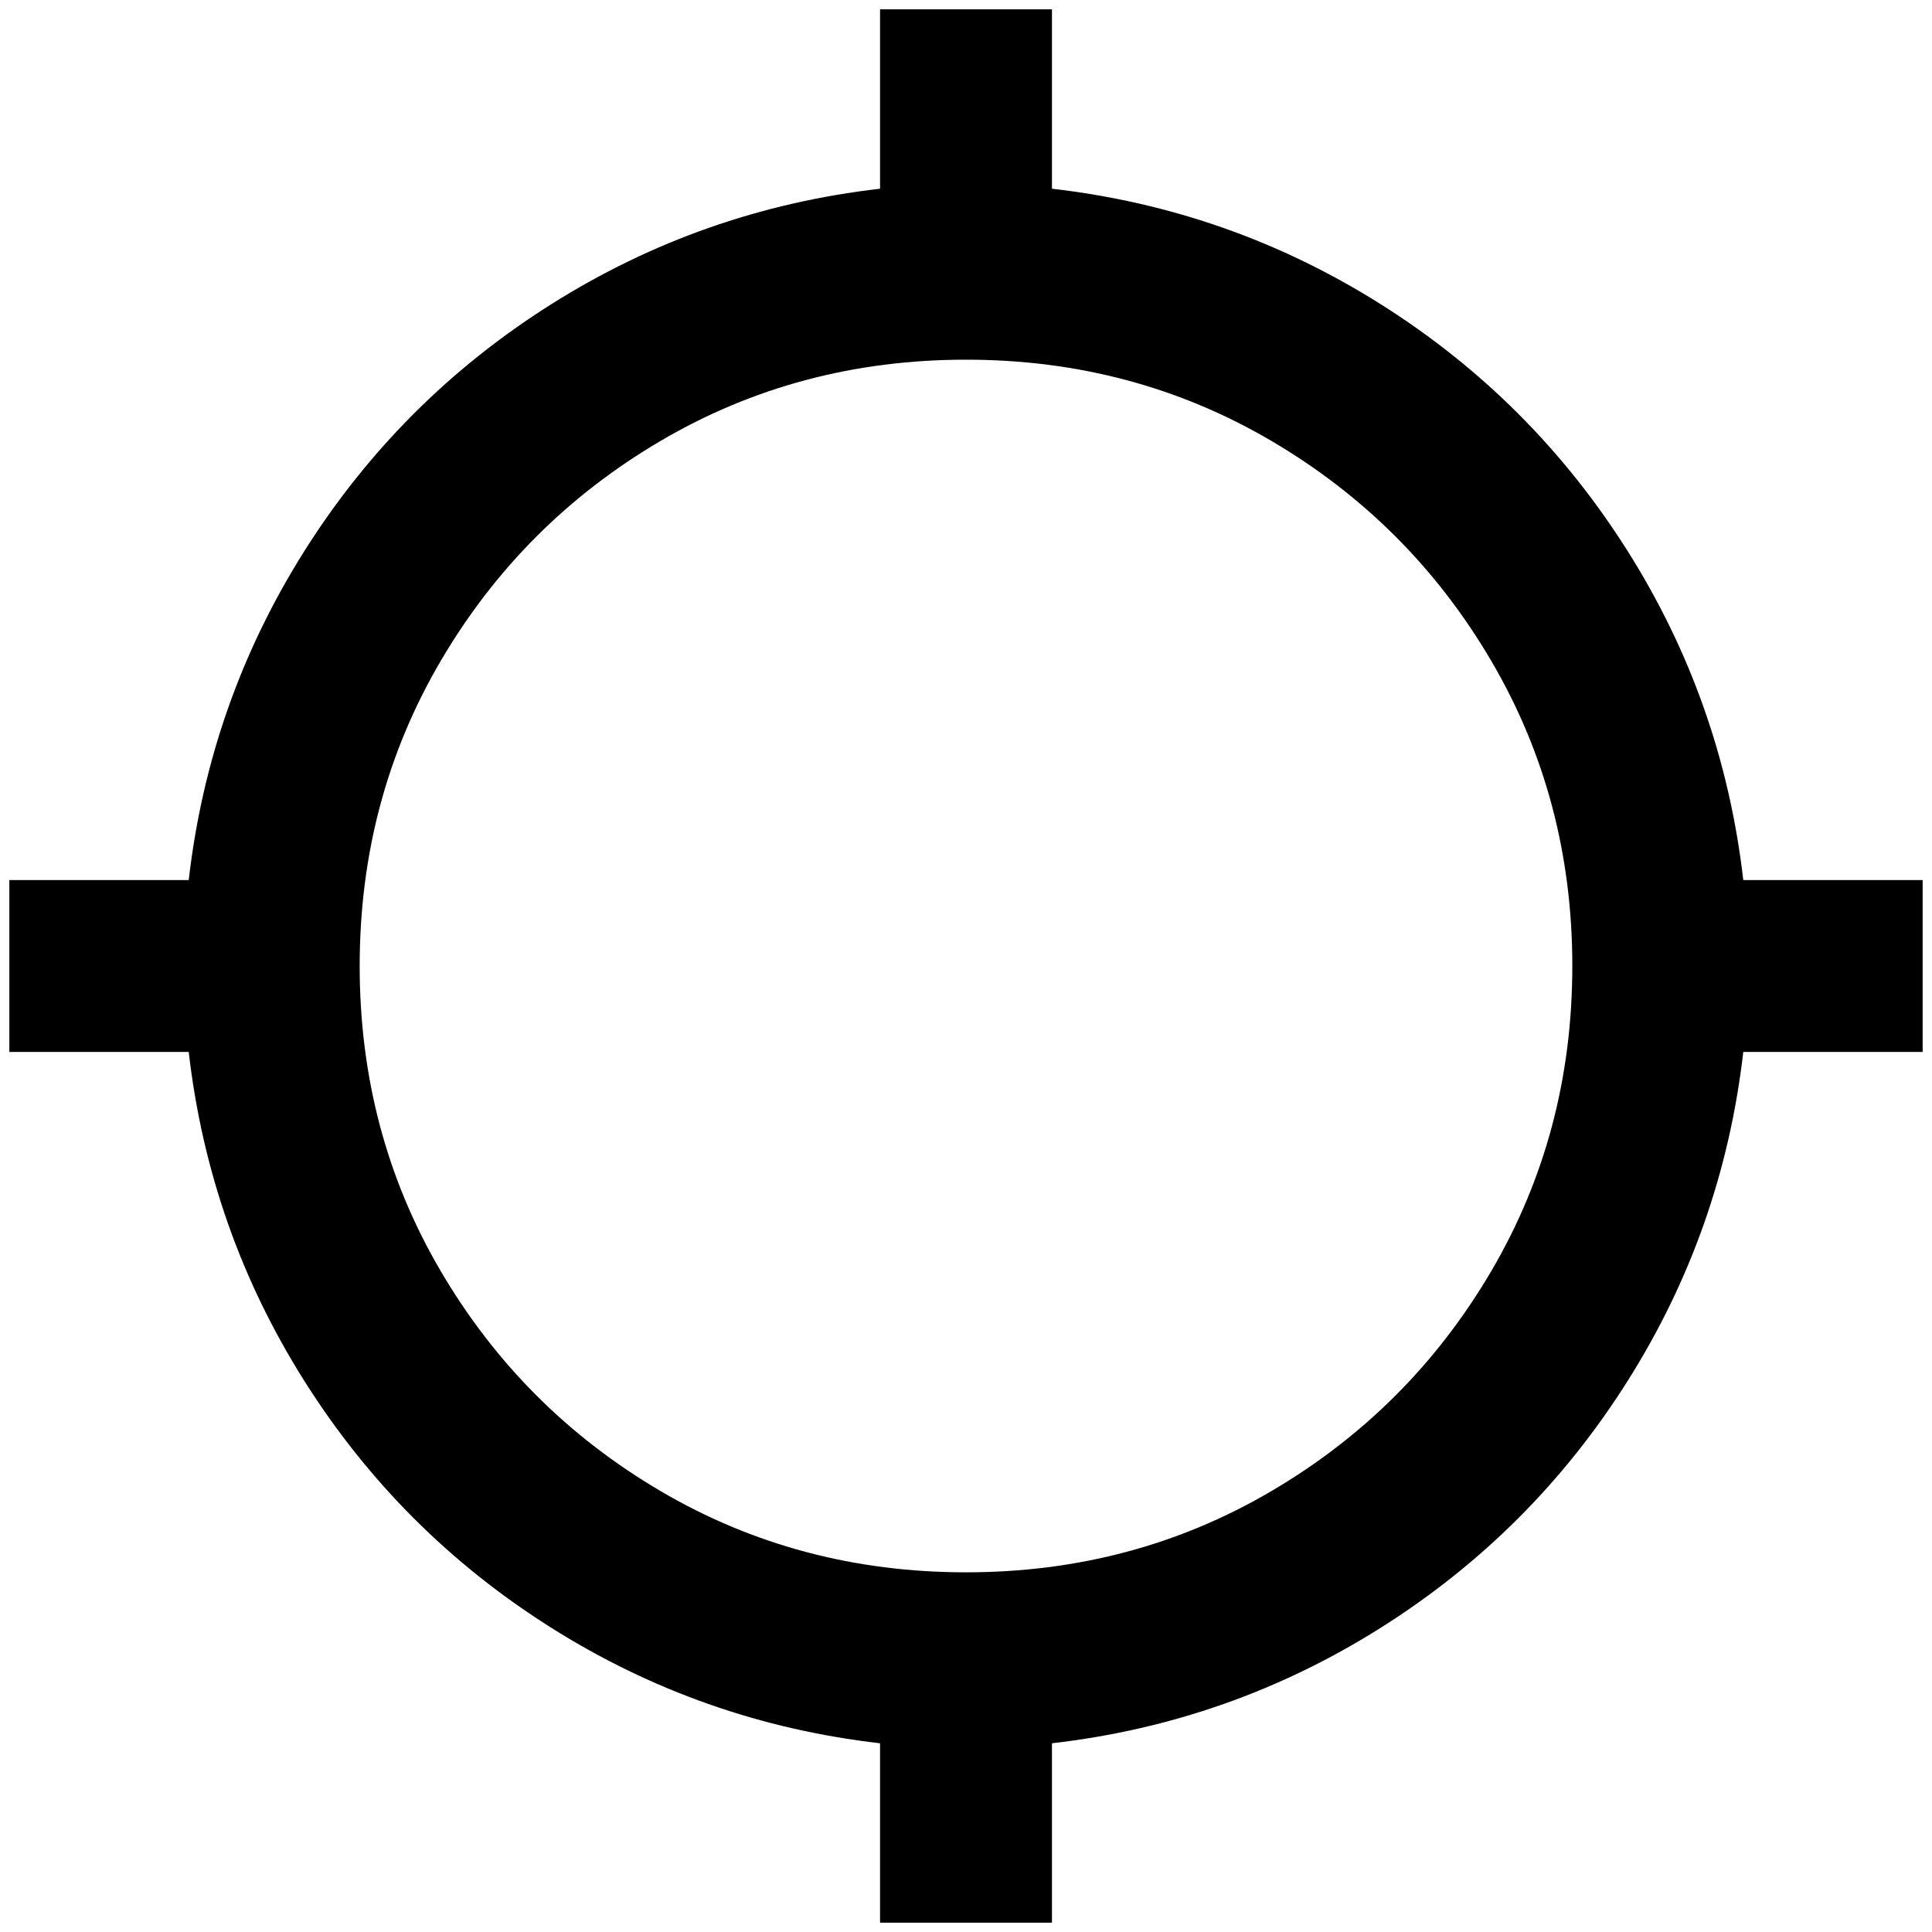 <?xml version="1.0" standalone="no"?>
<!DOCTYPE svg PUBLIC "-//W3C//DTD SVG 1.1//EN" "http://www.w3.org/Graphics/SVG/1.1/DTD/svg11.dtd" >
<svg xmlns="http://www.w3.org/2000/svg" xmlns:xlink="http://www.w3.org/1999/xlink" version="1.1" width="2048" height="2048" viewBox="-10 0 2068 2048">
   <path fill="currentColor"
d="M192 1116h-192v-184h192q22 -191 124 -352.5t263.5 -263.5t352.5 -124v-192h184v192q191 22 352.5 124t263.5 263.5t124 352.5h192v184h-192q-22 191 -124 352.5t-263.5 263.5t-352.5 124v192h-184v-192q-191 -22 -352.5 -124t-263.5 -263.5t-124 -352.5zM1024 375
q-179 0 -327 87t-235 235t-87 327t87 327t235 235t327 87t327 -87t235 -235t87 -327t-87 -327t-235 -235t-327 -87z" />
</svg>
